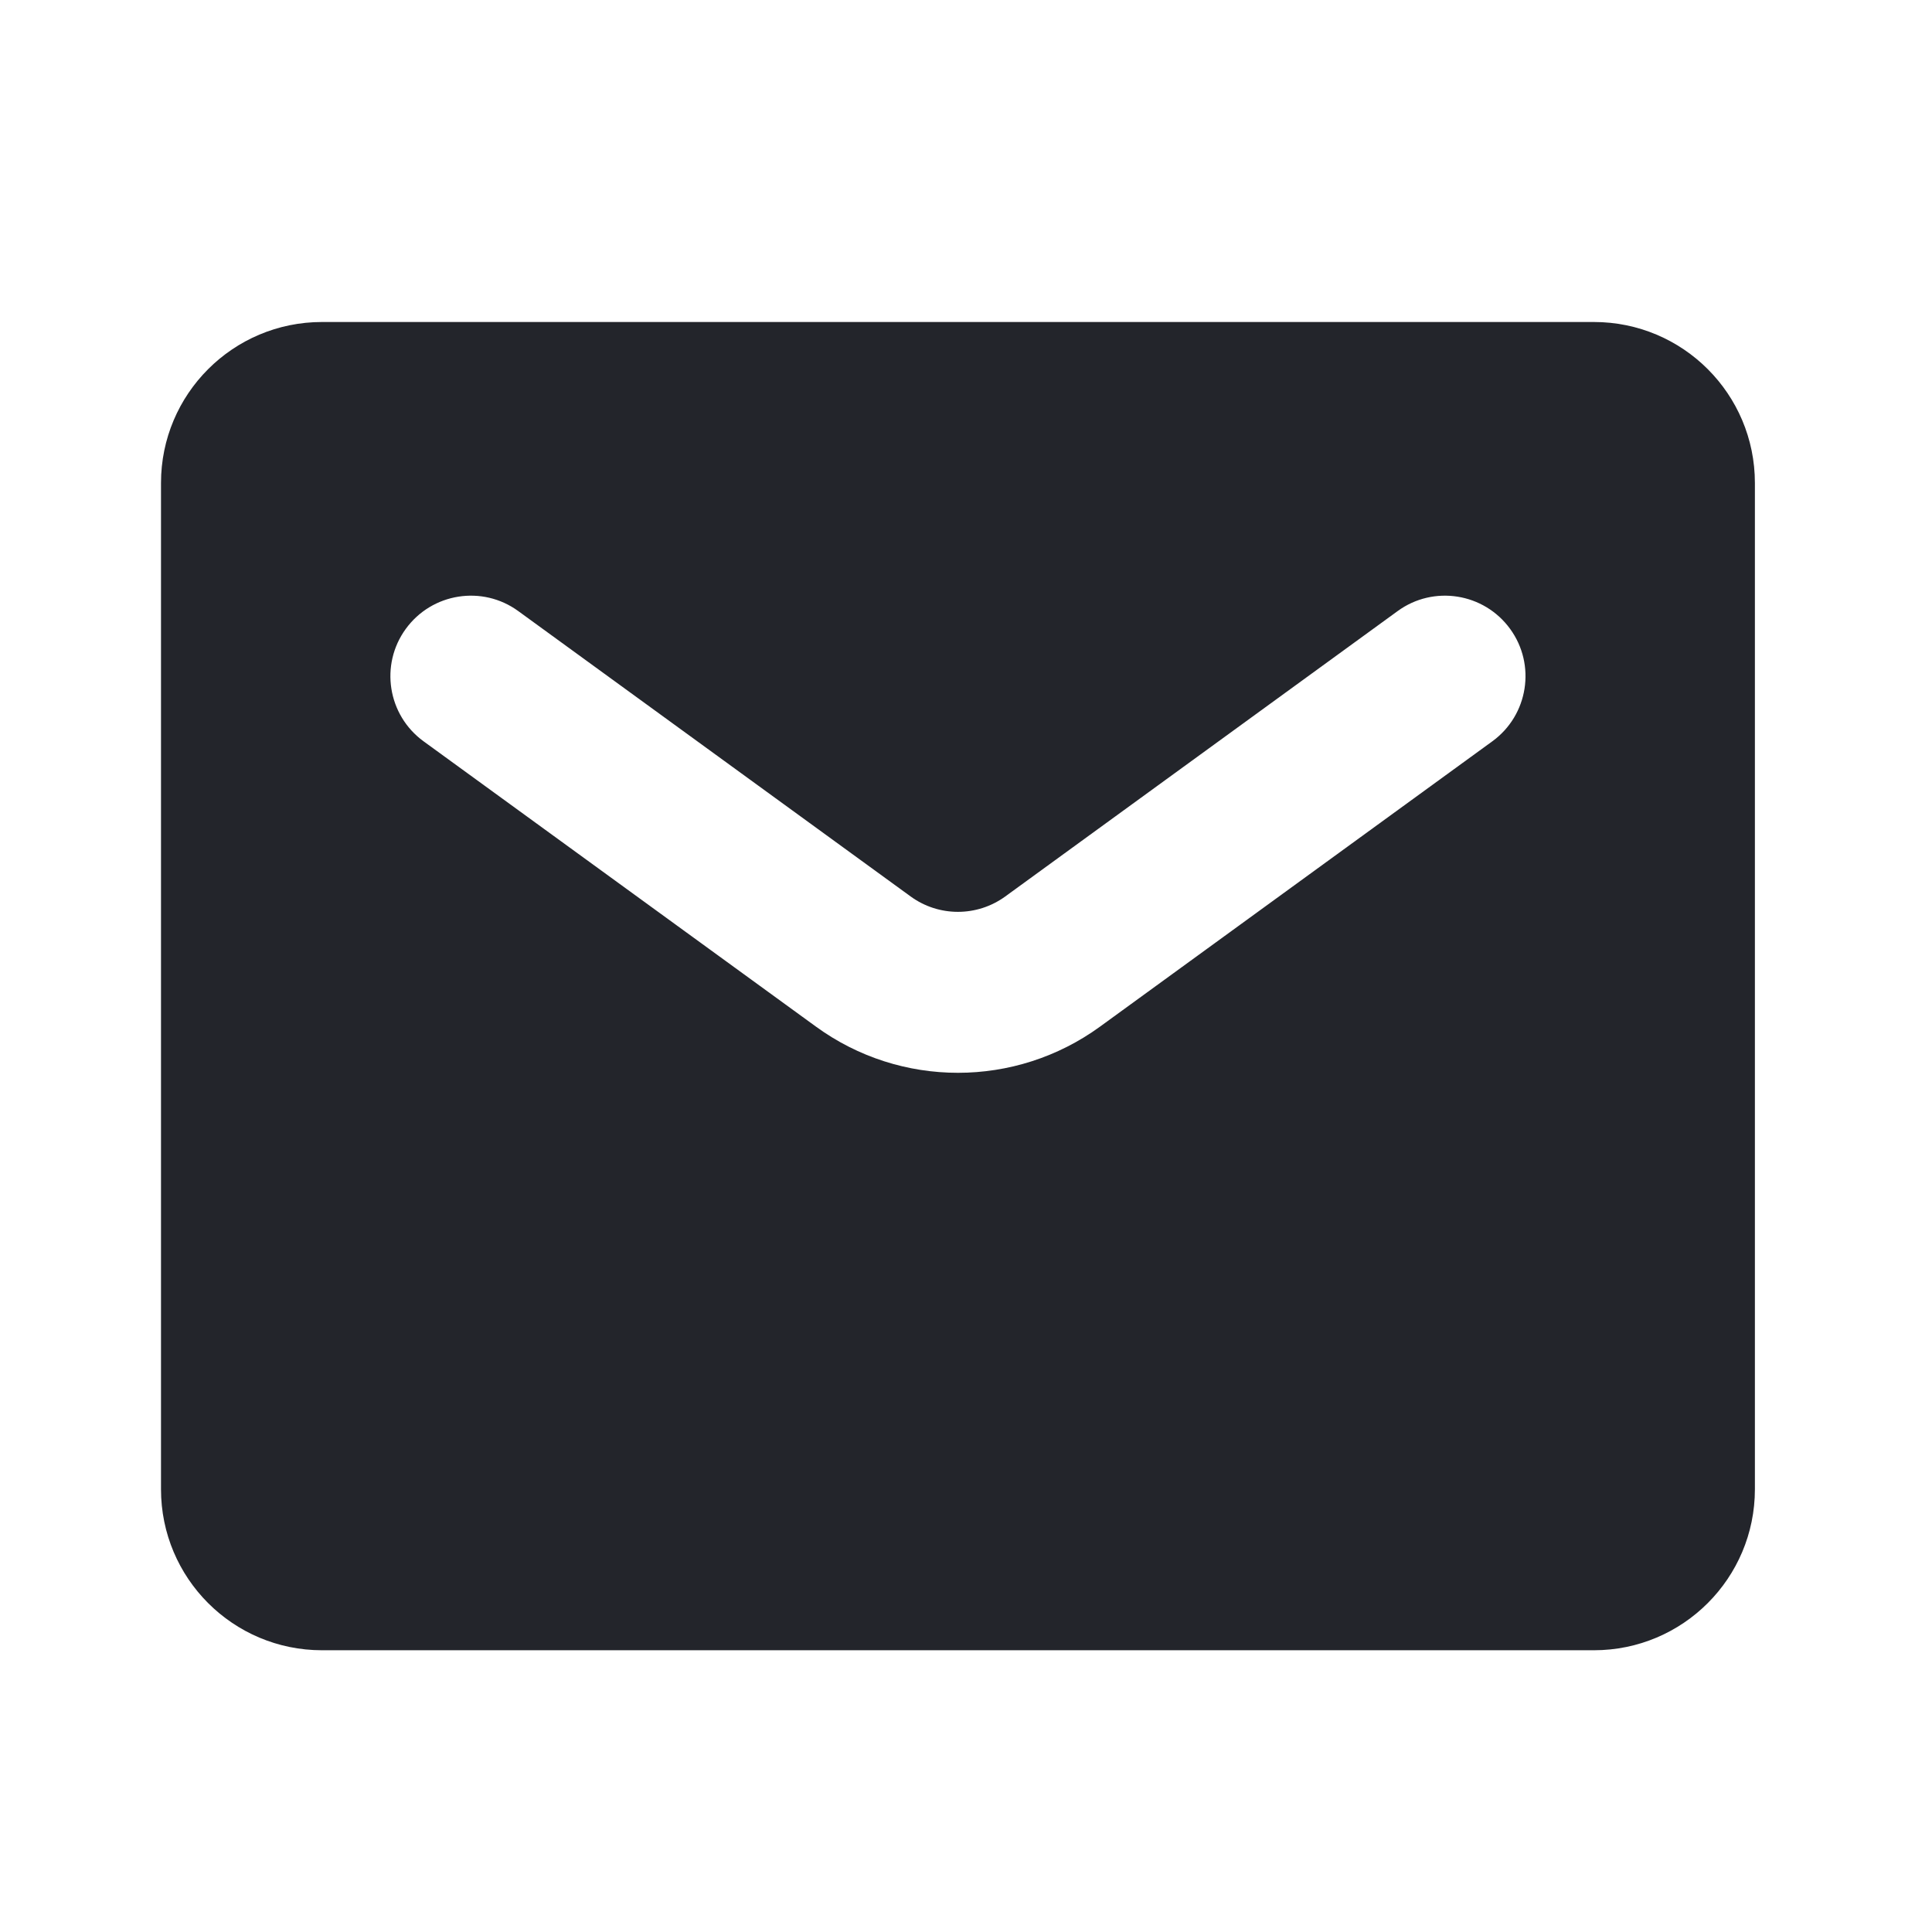 <svg width="24" height="24" viewBox="0 0 24 24" fill="none" xmlns="http://www.w3.org/2000/svg">
<path fill-rule="evenodd" clip-rule="evenodd" d="M4 4C2.895 4 2 4.895 2 6V18.5C2 19.605 2.895 20.5 4 20.5H19.8C20.905 20.5 21.8 19.605 21.8 18.5V6C21.8 4.895 20.905 4 19.8 4H4ZM6.438 7.591C5.992 7.266 5.366 7.365 5.041 7.812C4.716 8.258 4.815 8.884 5.262 9.209L10.136 12.753C11.187 13.518 12.613 13.518 13.665 12.753L18.538 9.209C18.985 8.884 19.084 8.258 18.759 7.812C18.434 7.365 17.808 7.266 17.362 7.591L12.488 11.136C12.137 11.391 11.662 11.391 11.312 11.136L6.438 7.591Z" fill="#23252B"/>
</svg>
